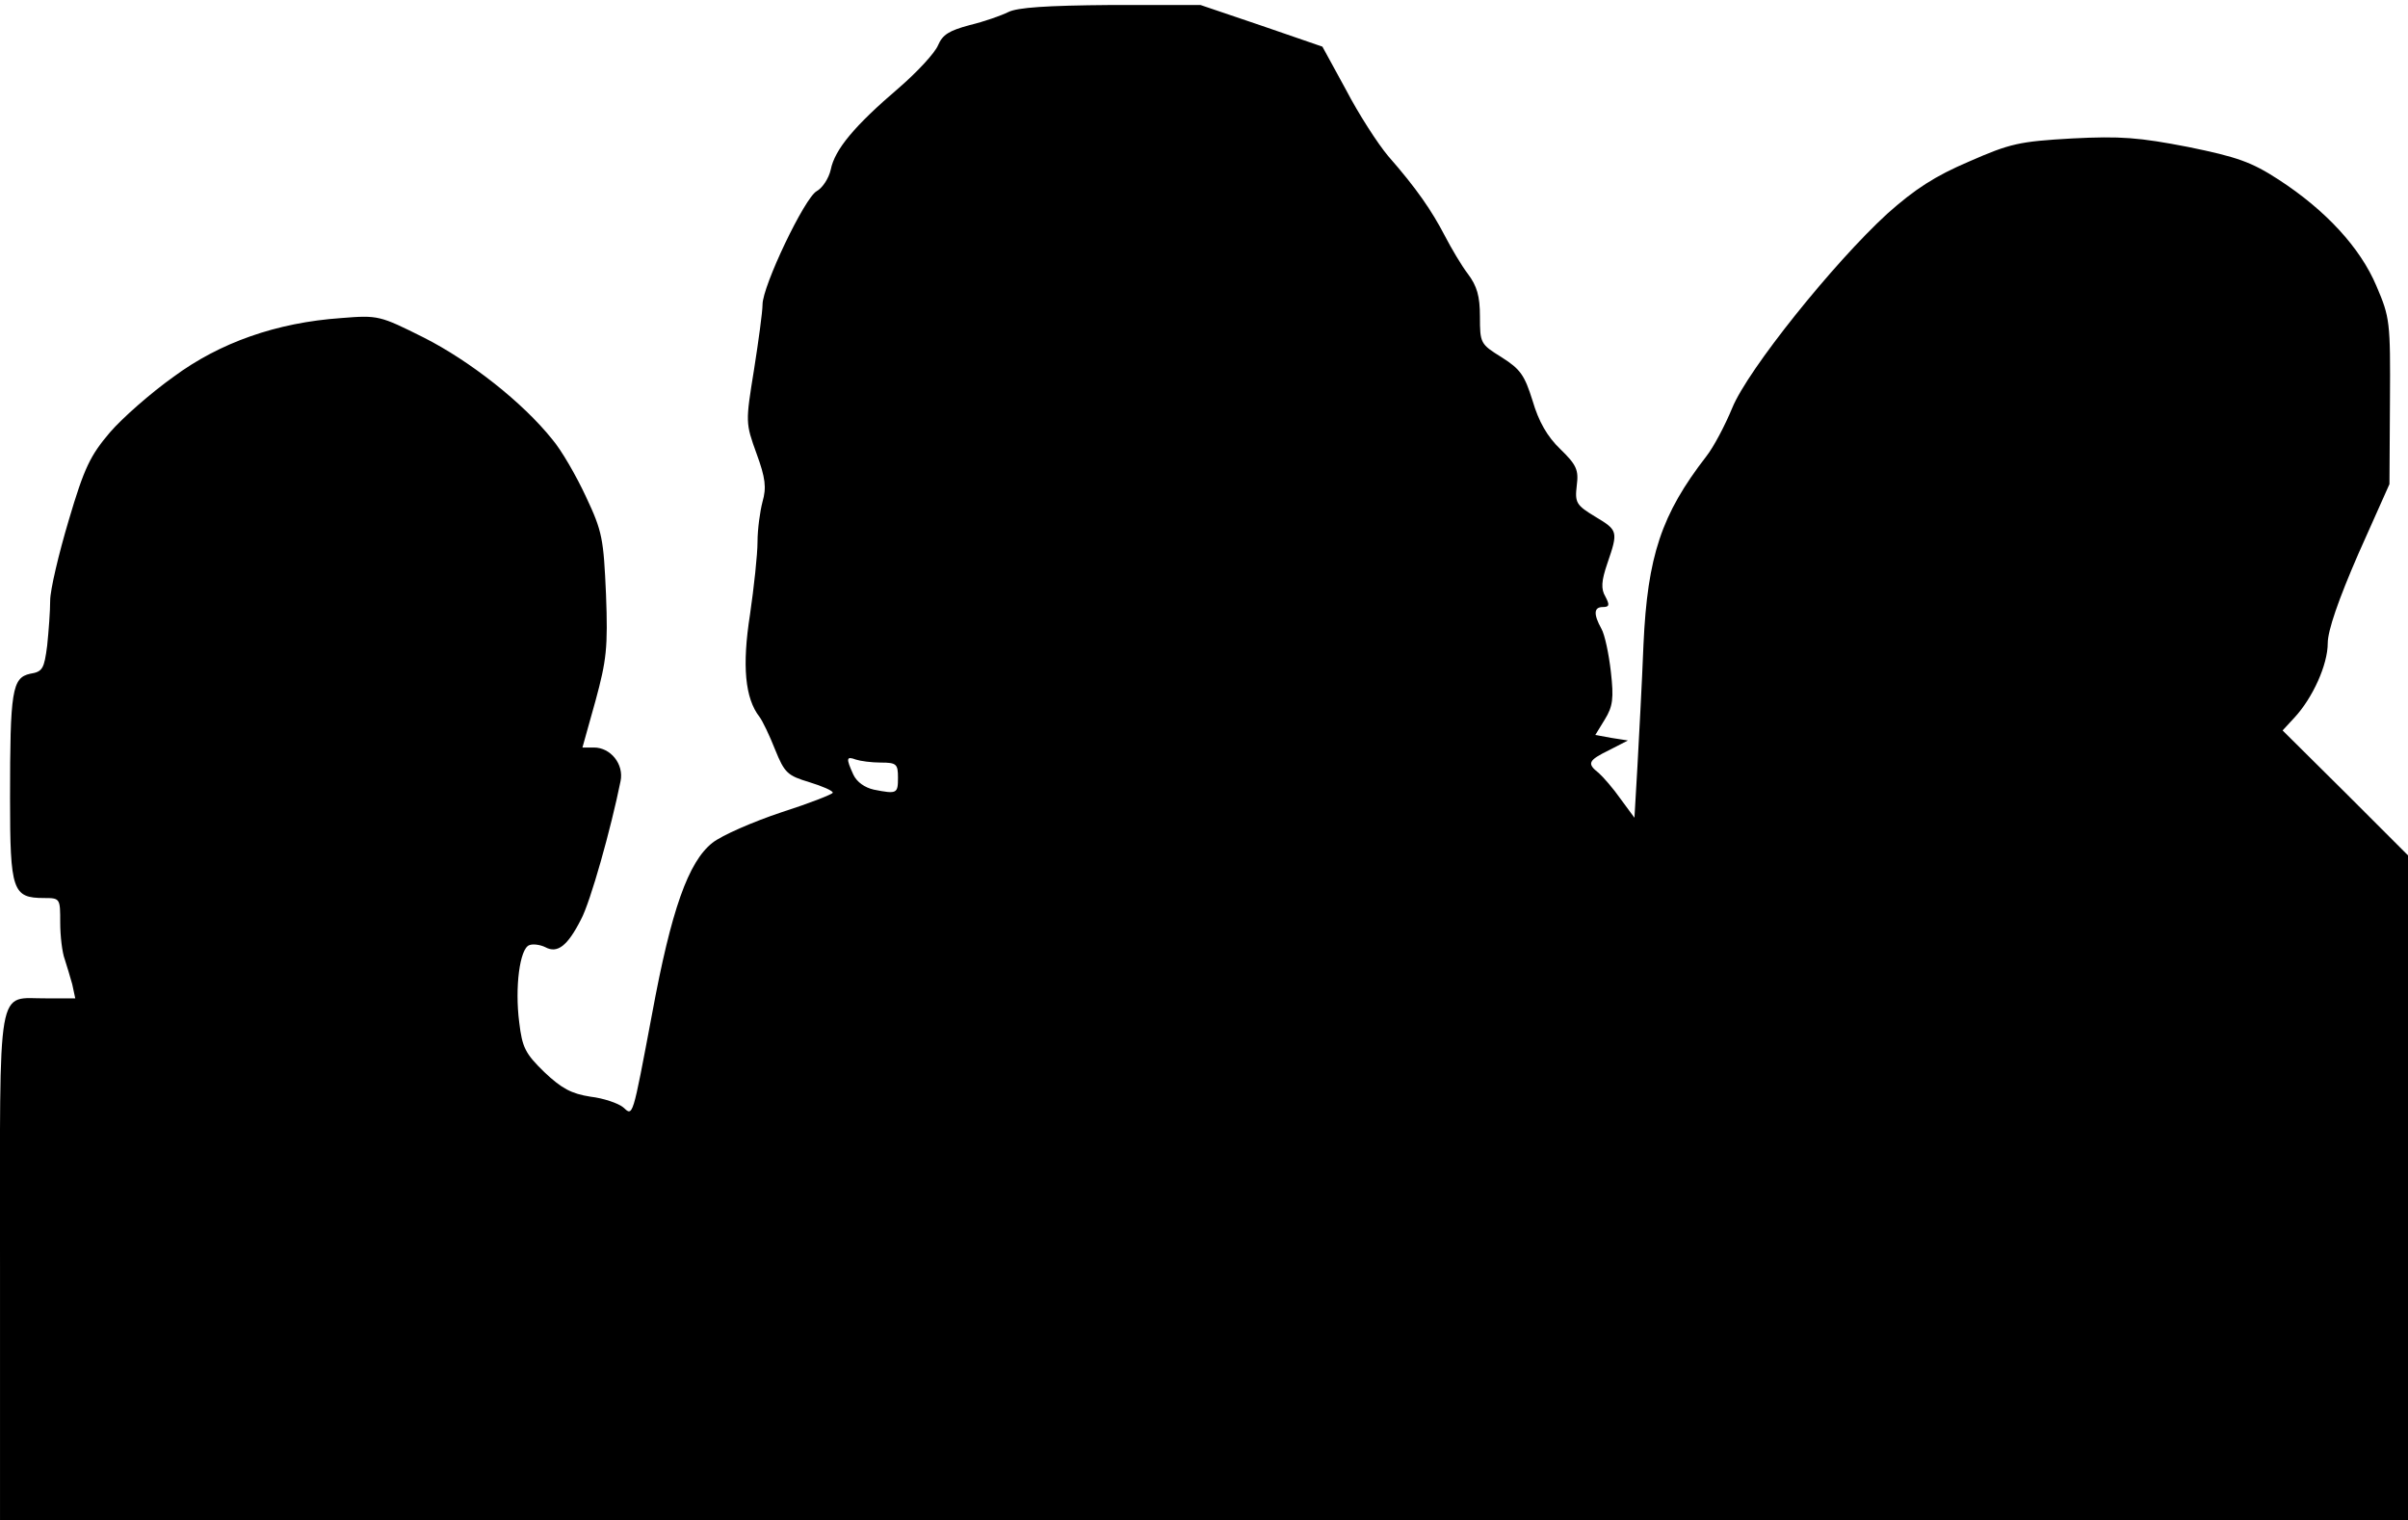 <?xml version="1.0" standalone="no"?>
<!DOCTYPE svg PUBLIC "-//W3C//DTD SVG 20010904//EN"
 "http://www.w3.org/TR/2001/REC-SVG-20010904/DTD/svg10.dtd">
<svg version="1.0" xmlns="http://www.w3.org/2000/svg"
 width="480pt" height="303pt" viewBox="0 0 480 303"
 preserveAspectRatio="xMidYMid meet">

<g transform="translate(0,303) scale(0.1,-0.1)"
fill="#000000" stroke="none">
<path d="M2010 3006 c-14 -7 -48 -19 -77 -26 -41 -11 -54 -19 -63 -40 -6 -15
-41 -53 -78 -85 -89 -76 -128 -123 -136 -163 -4 -18 -17 -37 -28 -43 -24 -13
-108 -189 -108 -226 0 -14 -8 -73 -17 -130 -17 -105 -17 -106 5 -167 18 -49
20 -68 12 -96 -5 -19 -10 -55 -10 -80 0 -25 -7 -90 -15 -145 -16 -102 -10
-167 19 -204 6 -8 20 -37 31 -65 19 -47 25 -52 68 -65 26 -8 47 -17 47 -21 0
-3 -46 -21 -102 -39 -57 -19 -119 -46 -138 -61 -48 -38 -82 -134 -120 -340
-40 -212 -38 -205 -58 -187 -10 8 -39 18 -65 21 -38 6 -57 16 -92 49 -38 37
-44 49 -50 99 -9 70 1 147 20 154 7 3 22 1 32 -4 24 -13 44 2 71 55 19 35 60
182 79 276 7 34 -20 67 -53 67 l-23 0 26 93 c22 81 25 106 21 212 -5 111 -7
125 -40 195 -19 41 -49 93 -67 114 -59 74 -165 157 -256 203 -88 44 -91 45
-165 39 -129 -9 -242 -49 -334 -117 -45 -32 -102 -82 -127 -111 -39 -46 -51
-70 -82 -175 -20 -67 -37 -139 -37 -160 0 -21 -3 -61 -6 -90 -6 -46 -9 -52
-34 -56 -36 -8 -40 -34 -40 -248 0 -185 5 -199 68 -199 32 0 32 -1 32 -49 0
-27 4 -60 9 -73 4 -13 11 -35 15 -50 l6 -28 -57 0 c-101 -1 -93 45 -93 -534
l0 -506 2400 0 2400 0 0 663 0 662 -125 125 -125 124 24 26 c36 39 66 105 66
148 0 25 21 86 61 178 l62 139 1 165 c1 159 0 167 -27 230 -32 76 -101 151
-195 212 -54 35 -82 45 -180 65 -98 19 -135 22 -232 17 -105 -6 -123 -10 -205
-46 -68 -29 -108 -55 -163 -104 -107 -98 -278 -311 -309 -387 -14 -34 -37 -78
-52 -97 -89 -115 -117 -198 -125 -375 -3 -77 -9 -186 -12 -242 l-6 -103 -28
38 c-14 20 -34 43 -43 51 -24 19 -22 25 21 46 l37 19 -32 5 -33 6 19 31 c16
26 18 42 12 95 -4 35 -12 74 -19 86 -16 29 -15 43 3 43 13 0 14 4 5 21 -9 15
-8 31 4 66 22 64 21 66 -24 93 -38 23 -41 28 -37 62 4 31 0 41 -33 73 -26 25
-43 55 -55 96 -16 51 -24 63 -62 87 -42 26 -43 28 -43 81 0 41 -6 61 -24 85
-13 17 -33 51 -46 76 -26 50 -56 94 -113 159 -21 25 -59 84 -84 132 l-47 86
-122 42 -121 41 -179 0 c-129 -1 -186 -5 -204 -14z m-254 -1496 c31 0 34 -3
34 -30 0 -32 -2 -33 -48 -24 -18 4 -34 15 -41 30 -15 33 -14 37 5 30 9 -3 31
-6 50 -6z"/>
</g>
</svg>
